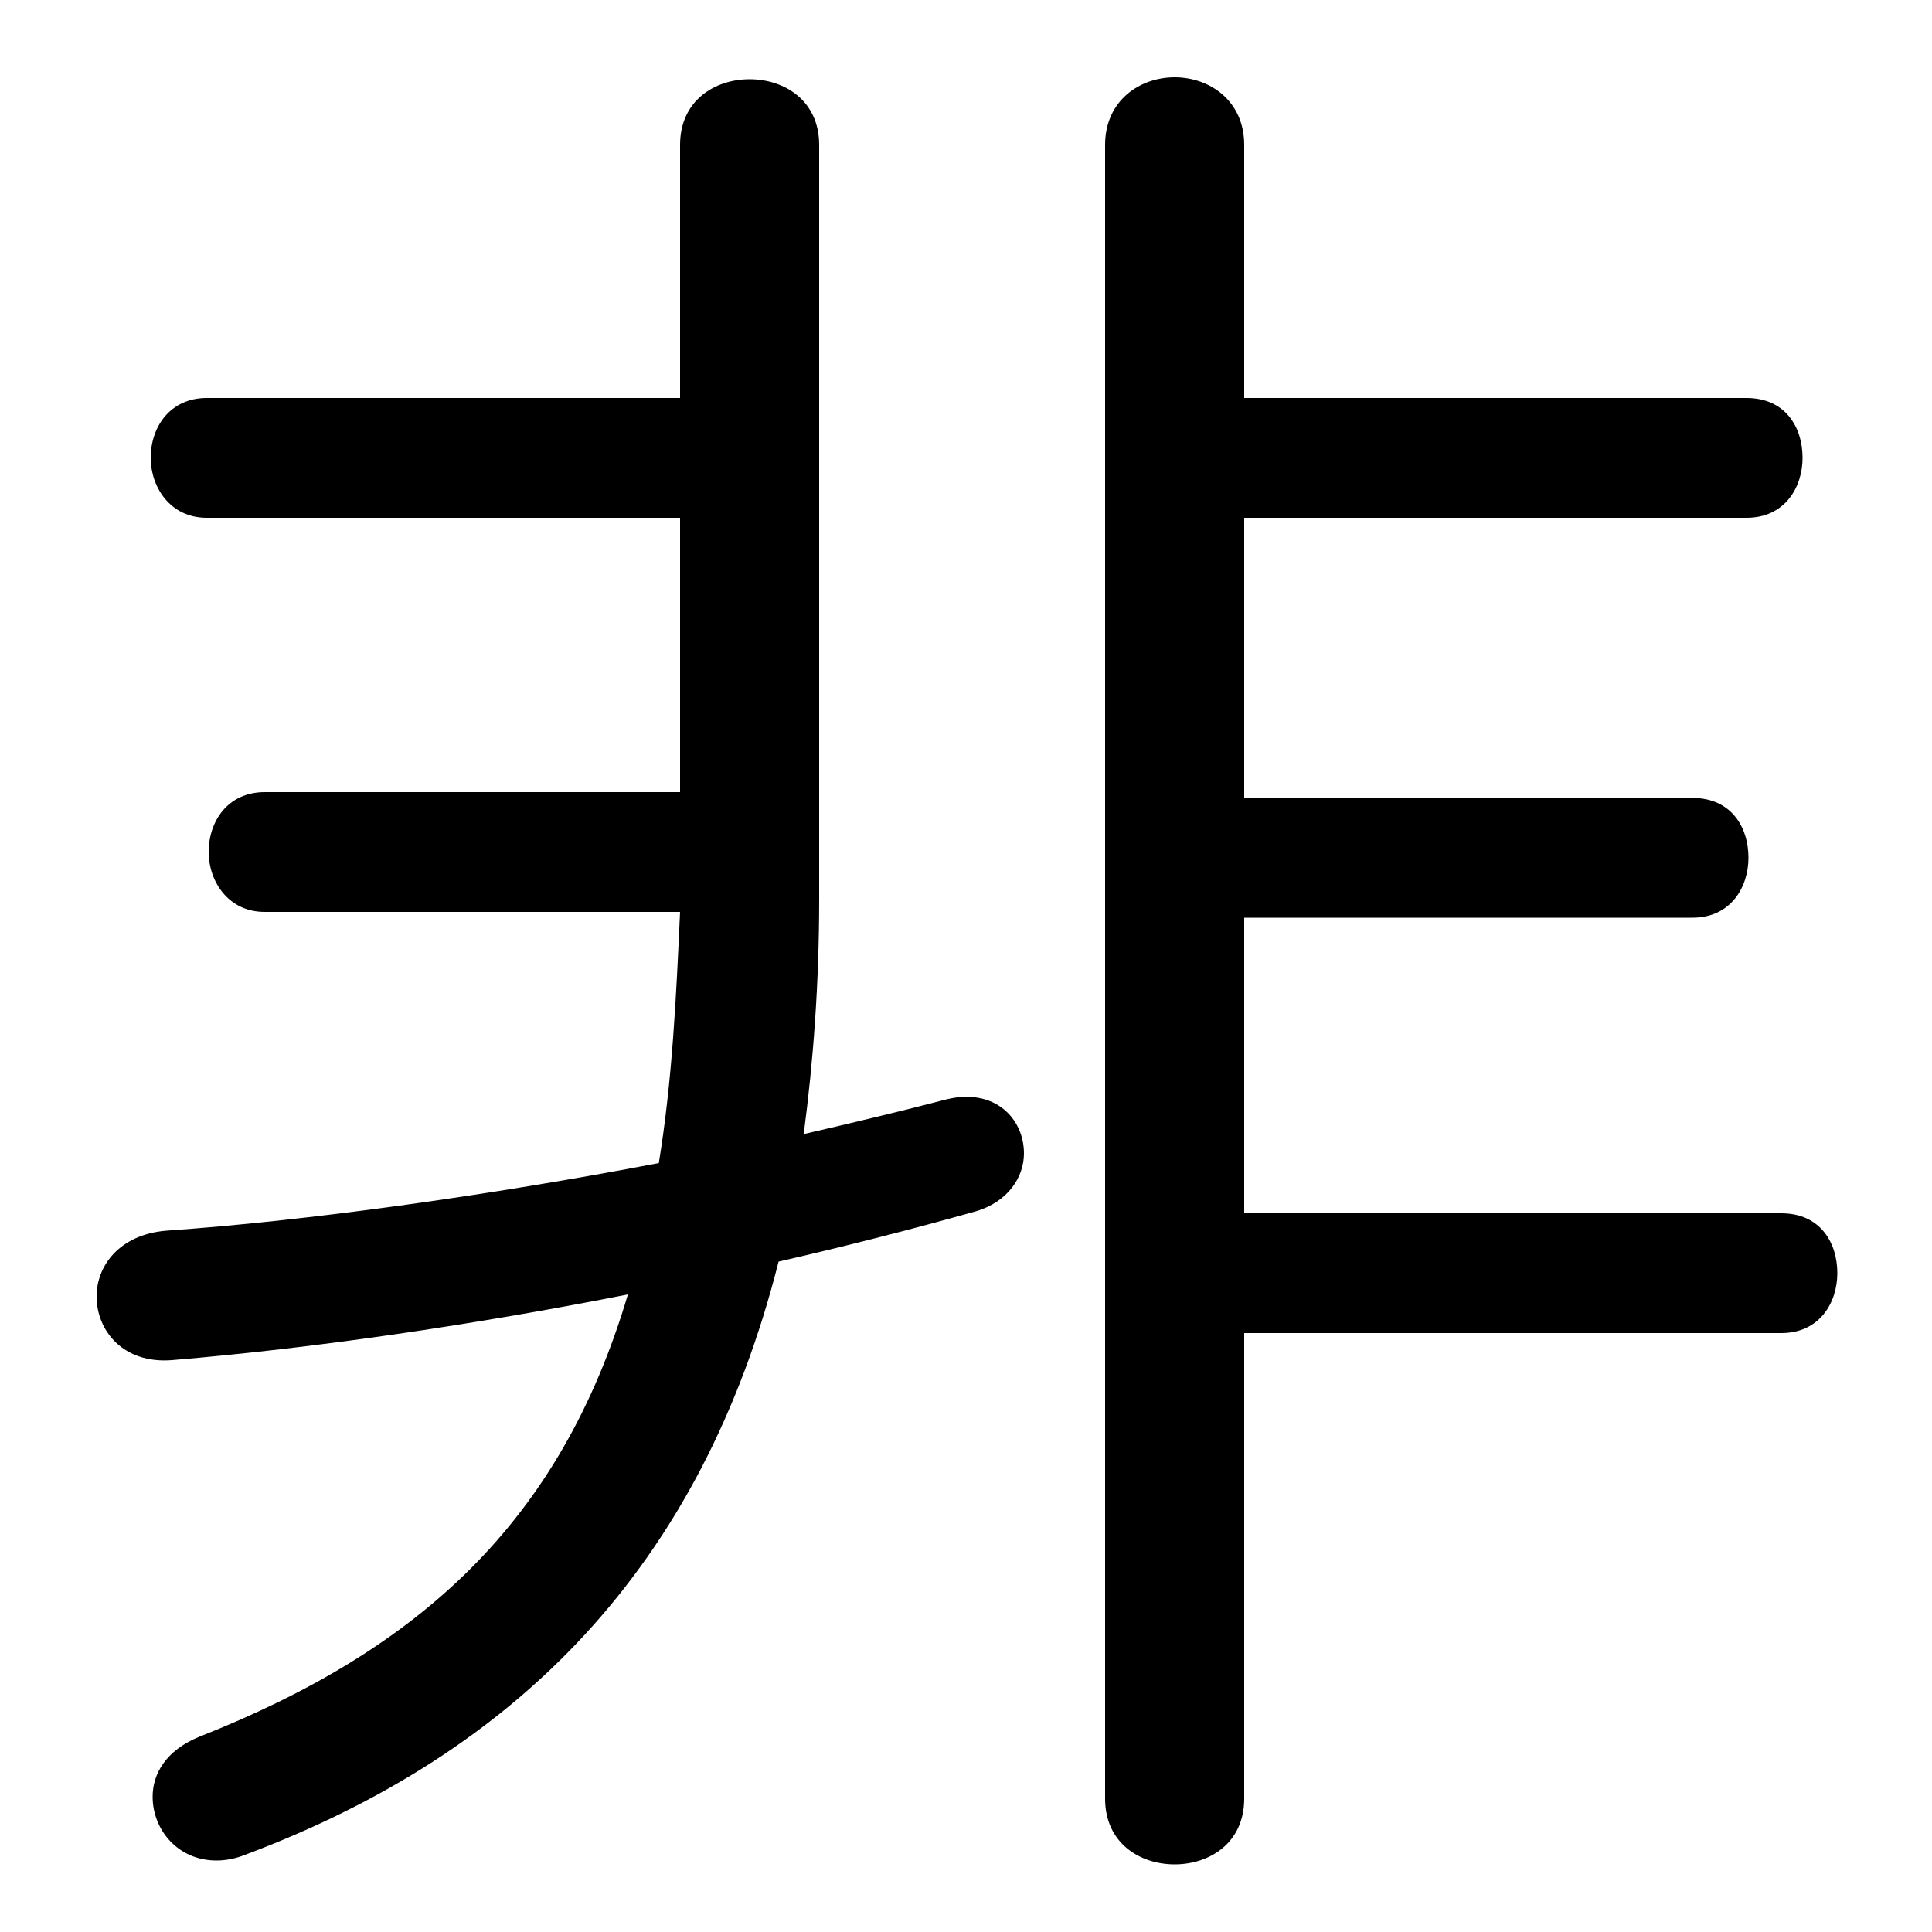 <svg xmlns="http://www.w3.org/2000/svg" viewBox="0 -44.0 50.0 50.0">
    <rect x="0" y="-44.0" width="50.0" height="50.0" fill="#808080" stroke="none"/>
    <g transform="scale(1, -1)">
        <!-- ボディの枠 -->
        <rect x="0" y="-6.0" width="50.0" height="50.0"
            stroke="white" fill="white"/>
        <!-- グリフ座標系の原点 -->
        <circle cx="0" cy="0" r="5" fill="white"/>
        <!-- グリフのアウトライン -->
        <g style="fill:black;stroke:#000000;stroke-width:0;stroke-linecap:round;stroke-linejoin:round;">
        <path d="M 32.2 9.5 L 46.1 9.5 C 47.1 9.5 47.55 10.3 47.55 11.05 C 47.55 11.85 47.1 12.6 46.1 12.6 L 32.2 12.6 L 32.2 20.25 L 43.8 20.25 C 44.8 20.25 45.25 21.05 45.25 21.8 C 45.25 22.6 44.8 23.35 43.8 23.35 L 32.2 23.35 L 32.2 30.6 L 45.2 30.6 C 46.2 30.6 46.65 31.4 46.65 32.15 C 46.65 32.95 46.2 33.7 45.2 33.7 L 32.2 33.7 L 32.2 40.25 C 32.2 41.4 31.3 42.0 30.4 42.0 C 29.5 42.0 28.6 41.4 28.6 40.25 L 28.6 -2.55 C 28.6 -3.7 29.5 -4.25 30.4 -4.25 C 31.3 -4.25 32.2 -3.7 32.2 -2.55 Z M 17.6 33.7 L 5.35 33.7 C 4.4 33.7 3.9 32.95 3.9 32.15 C 3.9 31.4 4.4 30.6 5.35 30.6 L 17.6 30.6 L 17.6 23.5 L 6.85 23.5 C 5.9 23.5 5.4 22.75 5.4 21.95 C 5.4 21.2 5.9 20.4 6.85 20.4 L 17.6 20.4 C 17.5 18.2 17.4 16.05 17.05 13.9 C 12.6 13.05 7.9 12.4 4.3 12.15 C 3.1 12.05 2.5 11.25 2.5 10.45 C 2.5 9.55 3.2 8.7 4.45 8.8 C 8.05 9.1 12.2 9.7 16.25 10.5 C 14.5 4.6 10.85 1.3 5.15 -0.95 C 4.3 -1.3 3.95 -1.9 3.95 -2.5 C 3.95 -3.35 4.6 -4.15 5.6 -4.15 C 5.85 -4.15 6.1 -4.1 6.35 -4.0 C 13.4 -1.35 18.15 3.45 20.15 11.35 C 21.9 11.75 23.65 12.2 25.25 12.65 C 26.1 12.9 26.5 13.55 26.5 14.15 C 26.5 15.05 25.75 15.85 24.5 15.55 C 23.35 15.25 22.1 14.95 20.8 14.65 C 21.05 16.55 21.2 18.55 21.2 20.75 L 21.2 40.25 C 21.2 41.4 20.3 41.95 19.4 41.95 C 18.5 41.95 17.6 41.4 17.6 40.25 Z"/>
    </g>
    </g>
</svg>
